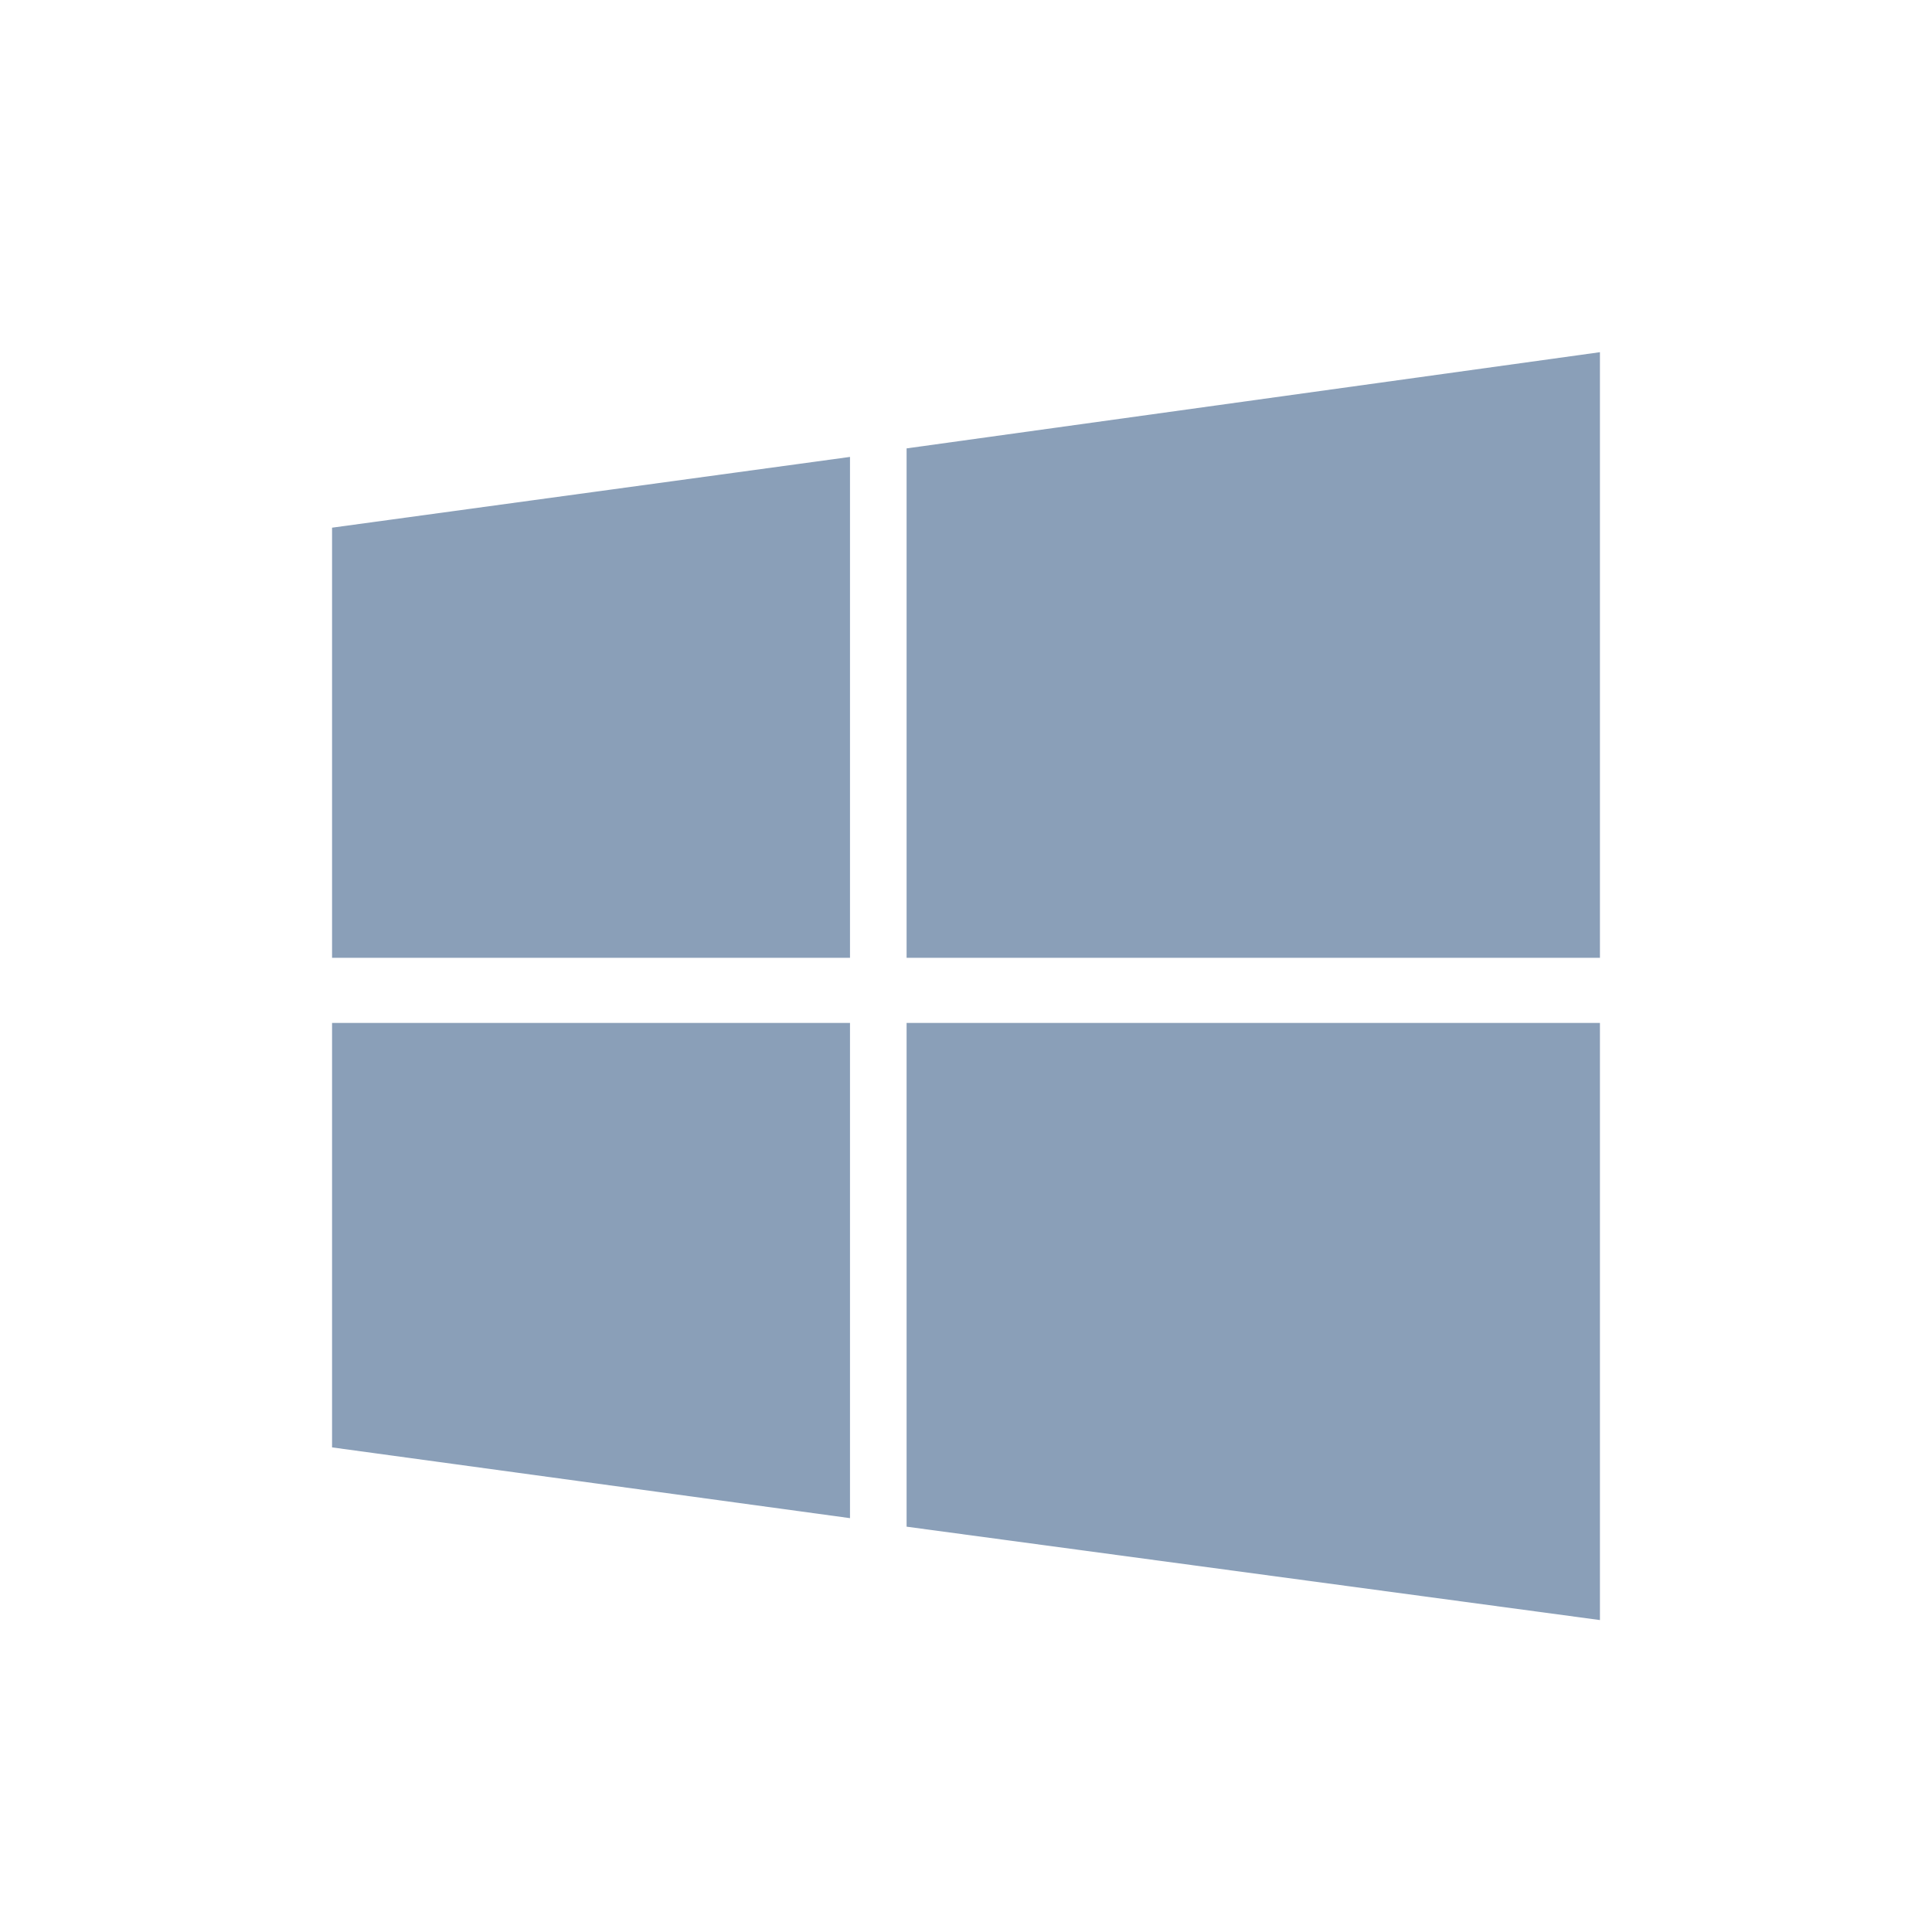 <svg width="24" height="24" viewBox="0 0 24 24" fill="none" xmlns="http://www.w3.org/2000/svg">
<path d="M4.125 6.555V11.898H10.559V5.676L4.125 6.555ZM4.125 17.98V12.707H10.559V18.859L4.125 17.98ZM11.262 18.965V12.707H19.875V20.125L11.262 18.965ZM11.262 5.57L19.875 4.375V11.898H11.262V5.57Z" fill="#8A9FB8"/>
</svg>
